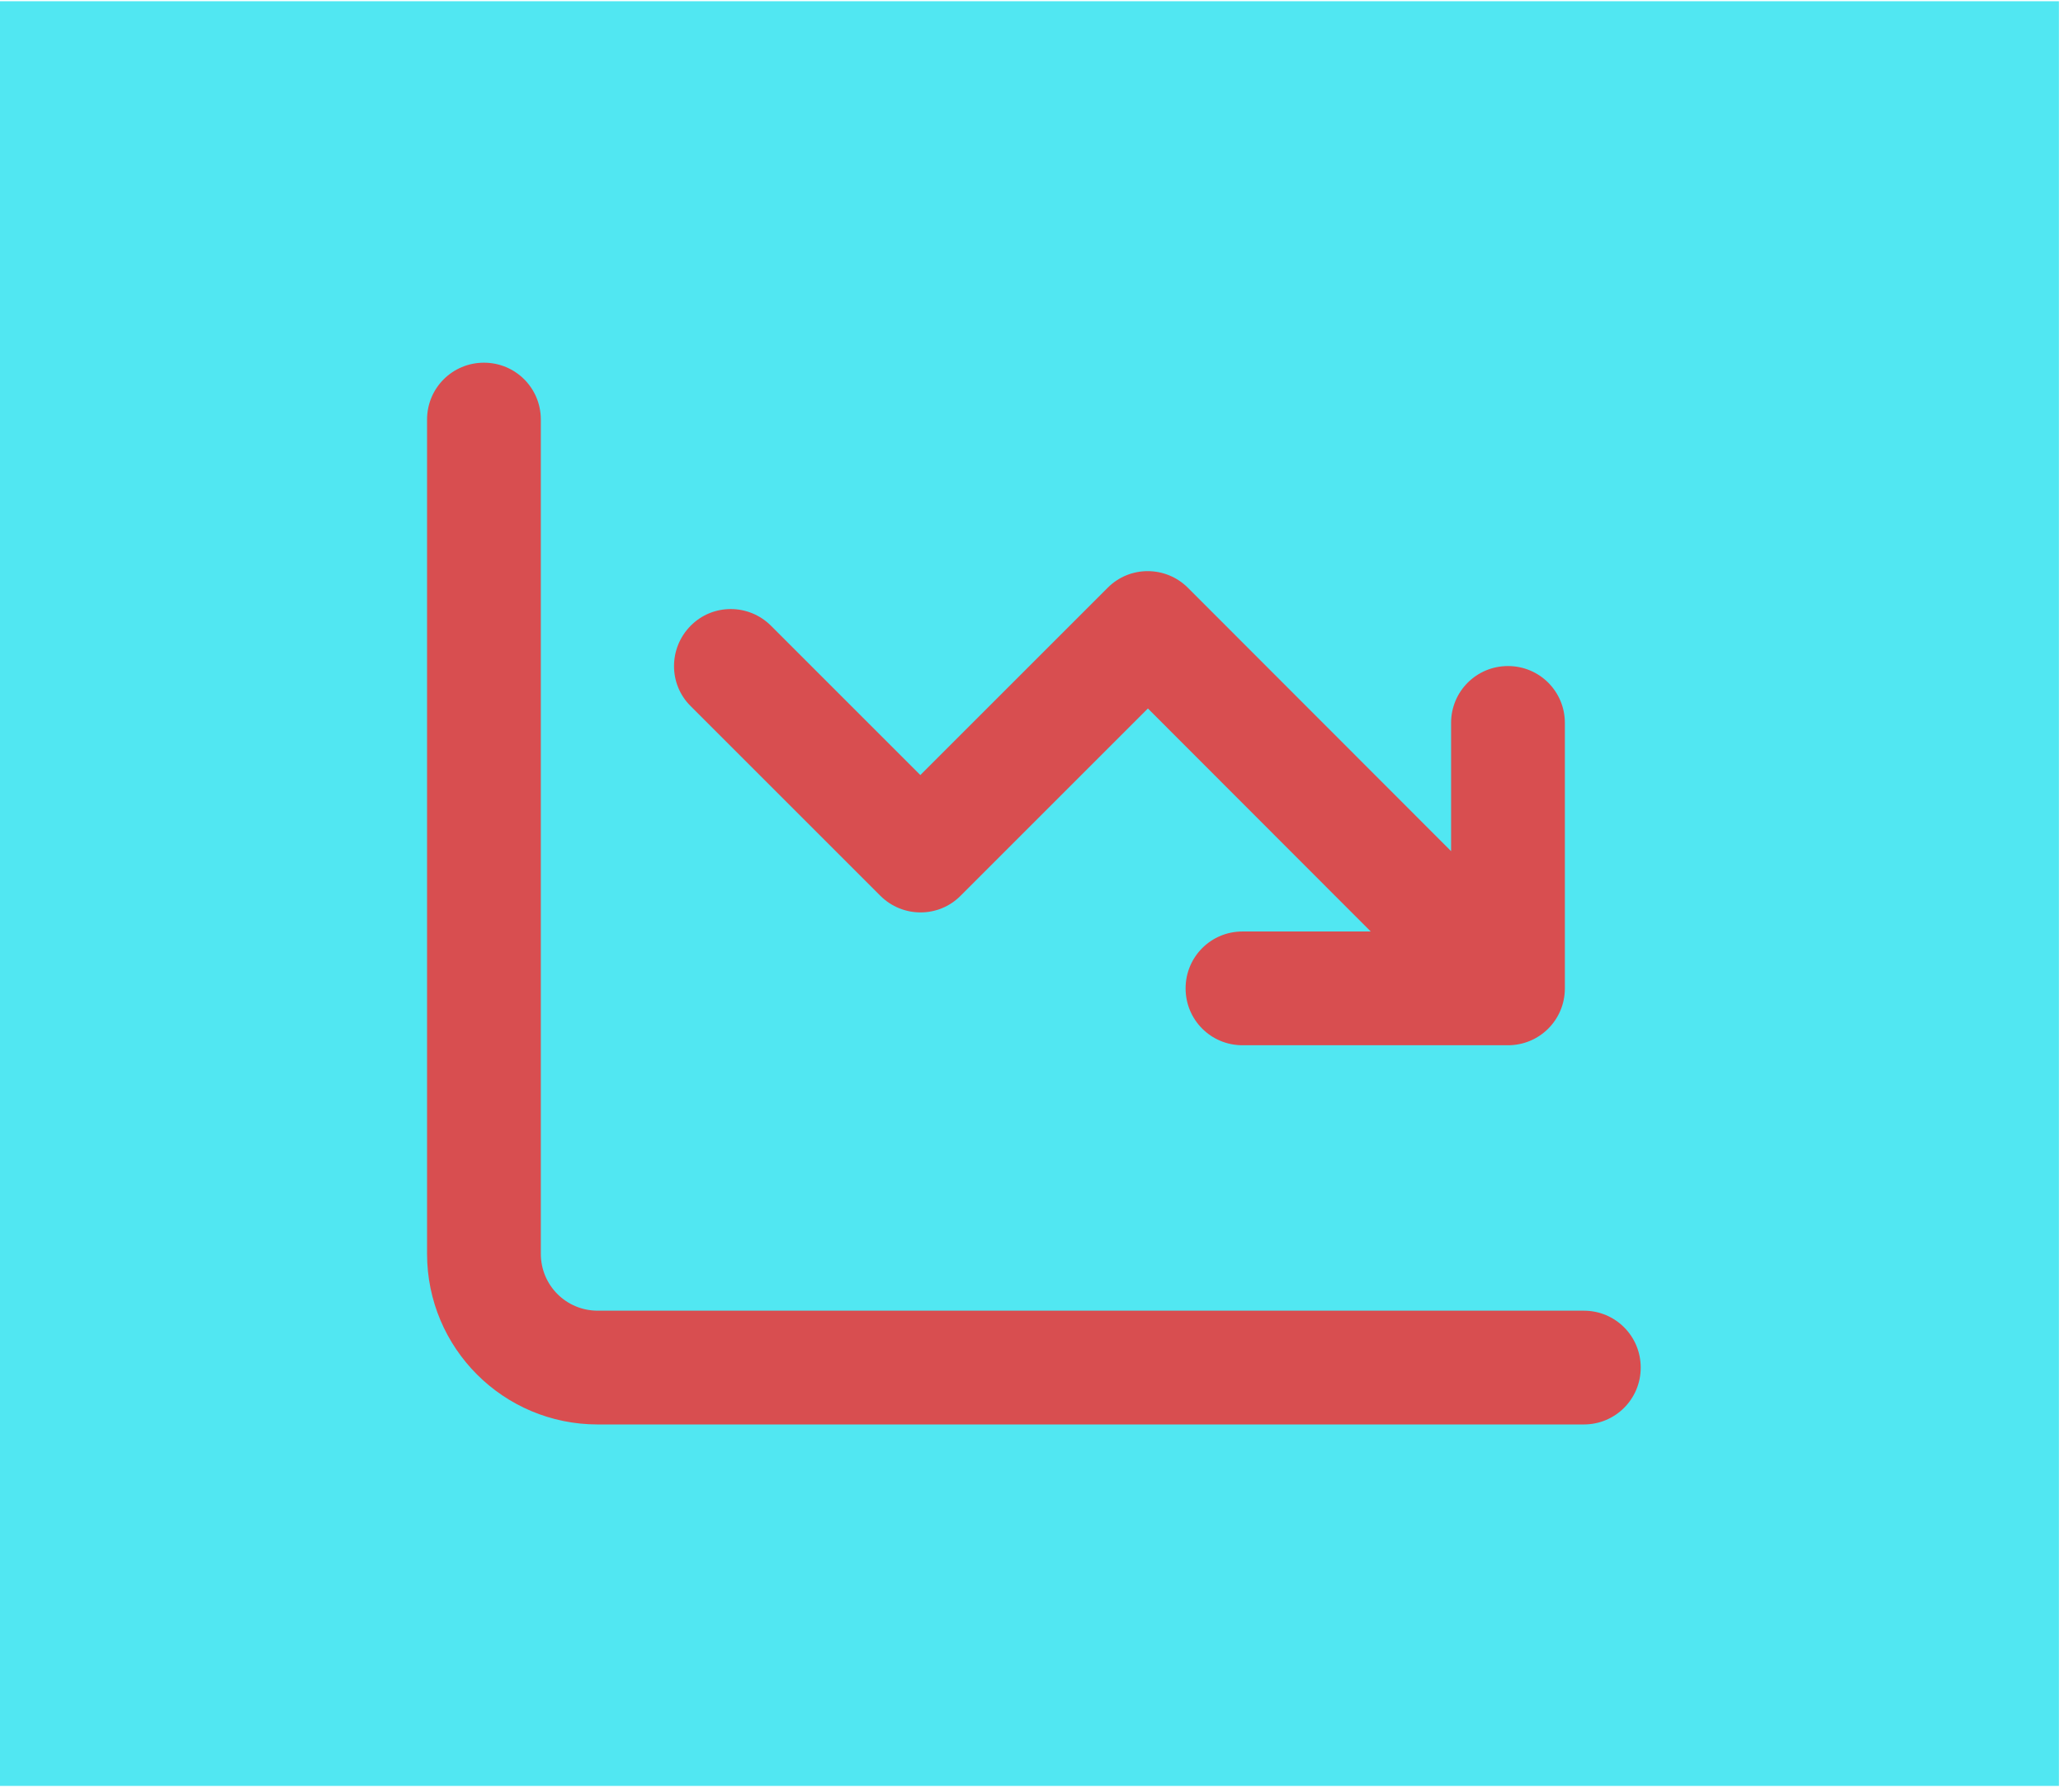 <svg xmlns="http://www.w3.org/2000/svg" width="282" height="245" fill="none" viewBox="0 0 282 245"><rect width="281.446" height="244" fill="#51E7F2" transform="translate(0 0.168)"/><g clip-path="url(#clip0_2279_5572)"><path fill="#D84E50" d="M73.929 57.364C73.929 53.054 70.462 49.587 66.153 49.587C61.843 49.587 58.376 53.054 58.376 57.364V171.421C58.376 184.317 68.81 194.751 81.706 194.751H216.501C220.81 194.751 224.277 191.283 224.277 186.974C224.277 182.664 220.81 179.197 216.501 179.197H81.706C77.396 179.197 73.929 175.73 73.929 171.421V57.364ZM162.064 135.13C162.064 139.439 165.531 142.906 169.841 142.906H206.132C210.441 142.906 213.908 139.439 213.908 135.13V98.839C213.908 94.529 210.441 91.062 206.132 91.062C201.822 91.062 198.355 94.529 198.355 98.839V116.369L162.388 80.369C159.342 77.323 154.417 77.323 151.404 80.369L125.806 105.967L105.392 85.554C102.346 82.508 97.421 82.508 94.408 85.554C91.394 88.6 91.362 93.525 94.408 96.538L120.33 122.46C123.376 125.506 128.301 125.506 131.314 122.46L156.912 96.862L187.371 127.353H169.841C165.531 127.353 162.064 130.82 162.064 135.13Z"/></g><defs><clipPath id="clip0_2279_5572"><rect width="165.901" height="165.901" fill="#fff" transform="translate(58.376 39.218)"/></clipPath></defs></svg>